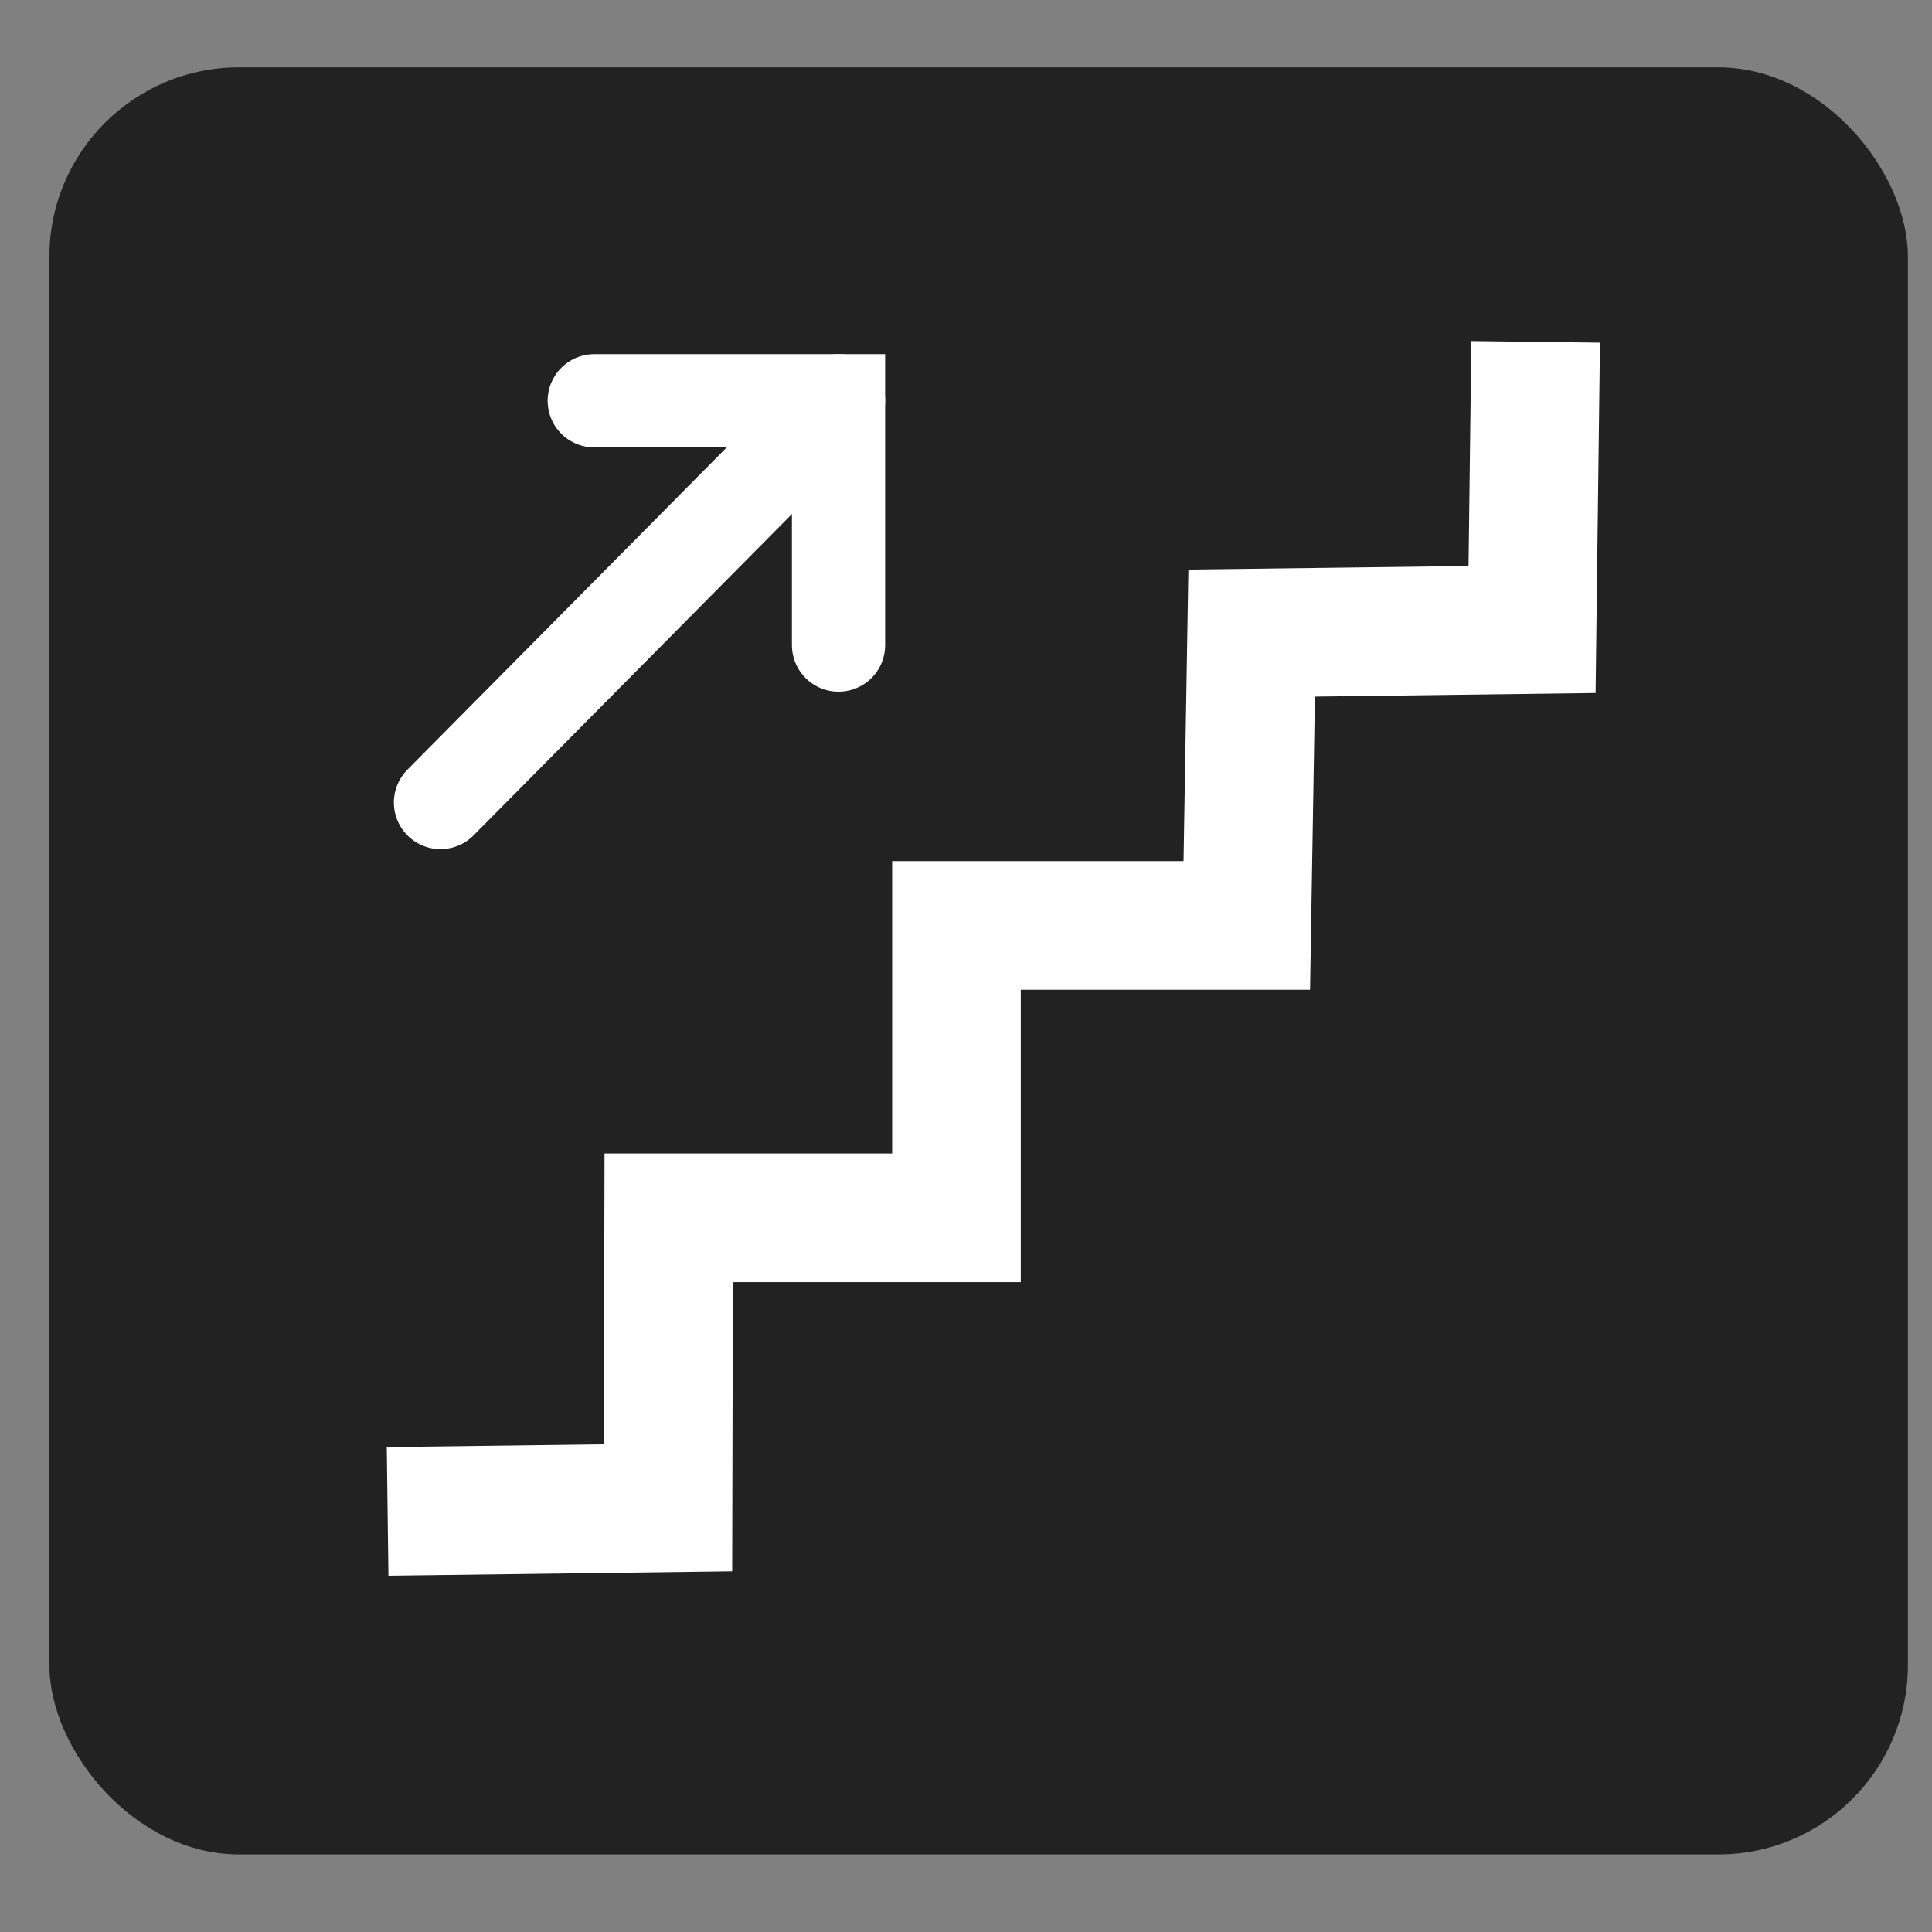 <?xml version="1.0" encoding="UTF-8" standalone="no"?>
<!-- Created with Inkscape (http://www.inkscape.org/) -->

<svg
   width="100"
   height="100"
   viewBox="0 0 26.458 26.458"
   version="1.1"
   id="svg1110"
   inkscape:version="1.1.2 (08b2f3d93c, 2022-04-05)"
   sodipodi:docname="icon-stairs.svg"
   xmlns:inkscape="http://www.inkscape.org/namespaces/inkscape"
   xmlns:sodipodi="http://sodipodi.sourceforge.net/DTD/sodipodi-0.dtd"
   xmlns:xlink="http://www.w3.org/1999/xlink"
   xmlns="http://www.w3.org/2000/svg"
   xmlns:svg="http://www.w3.org/2000/svg">
  <rect x="0" y="0" width="26.458" height="26.458" fill="#808080" stroke="none"/>
  <sodipodi:namedview
     id="namedview1112"
     pagecolor="#ffffff"
     bordercolor="#666666"
     borderopacity="1.0"
     inkscape:pageshadow="2"
     inkscape:pageopacity="0.0"
     inkscape:pagecheckerboard="0"
     inkscape:document-units="px"
     showgrid="false"
     units="px"
     inkscape:zoom="4.2532751"
     inkscape:cx="47.845483"
     inkscape:cy="57.955339"
     inkscape:window-width="1862"
     inkscape:window-height="1016"
     inkscape:window-x="58"
     inkscape:window-y="27"
     inkscape:window-maximized="1"
     inkscape:current-layer="layer1" />
  <defs
     id="defs1107" />
  <g
     inkscape:label="Layer 1"
     inkscape:groupmode="layer"
     id="layer1">
    <a
       xlink:href="../maps/kb-voltaire-f1.svg"
       id="a2081-7-0"
       transform="matrix(0.362,0,0,0.362,56.628,53.688)"
       style="display:inline">
      <g
         id="g2031-0-10"
         transform="matrix(0.136,0,0,0.136,-65.891,-244.15)">
        <rect
           style="fill:#222222;fill-opacity:1;stroke:none;stroke-width:27.995;stroke-linecap:round;stroke-linejoin:round;stroke-miterlimit:4;stroke-dasharray:none;stroke-opacity:1;paint-order:markers stroke fill"
           id="rect1968-4-8-7"
           width="516.986"
           height="497.102"
           x="-652.004"
           y="723.443"
           ry="52.714" />
        <path
           style="fill:none;stroke:#ffffff;stroke-width:35.781;stroke-linecap:butt;stroke-linejoin:miter;stroke-miterlimit:4;stroke-dasharray:none;stroke-opacity:1"
           d="m -238.563,799.814 -1,80 -78,1 -1.353,81.317 h -80.761 v 81.325 h -80.051 l -0.188,80.675 -78,1"
           id="path1903-8-6-2"
           sodipodi:nodetypes="ccccccccc" />
        <g
           id="g1996-4-7-6"
           transform="rotate(180,-714.523,956.58)">
          <path
             style="fill:none;stroke:#ffffff;stroke-width:25.932;stroke-linecap:round;stroke-linejoin:miter;stroke-miterlimit:4;stroke-dasharray:none;stroke-opacity:1"
             d="M -885.838,985.217 -996.563,1096.966"
             id="path1905-2-1-2"
             sodipodi:nodetypes="cc" />
          <path
             style="fill:none;stroke:#ffffff;stroke-width:25.932;stroke-linecap:round;stroke-linejoin:miter;stroke-miterlimit:4;stroke-dasharray:none;stroke-opacity:1"
             d="m -928.614,1096.966 -67.95,1e-4 3.3e-4,-67.949"
             id="path1907-4-7-7"
             sodipodi:nodetypes="ccc" />
        </g>
      </g>
    </a>
  </g>
</svg>

